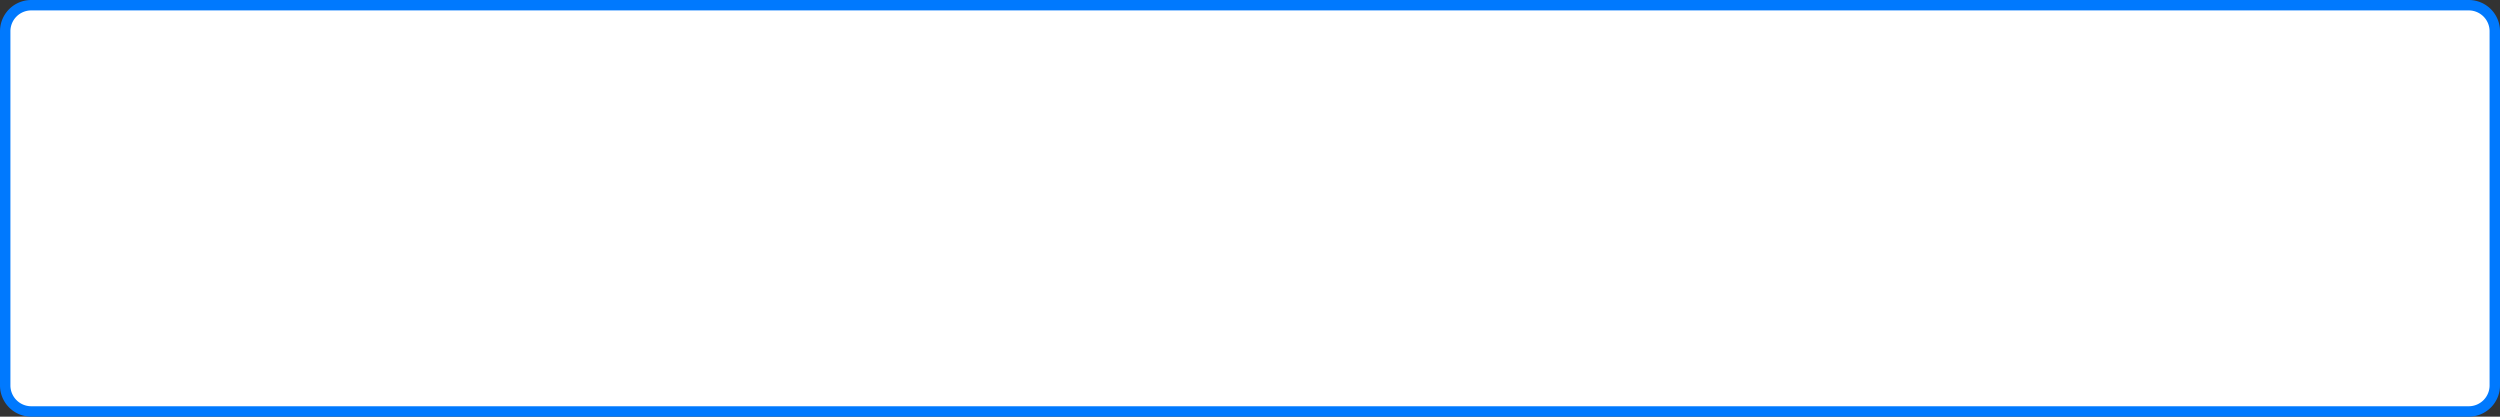 ﻿<?xml version="1.0" encoding="utf-8"?>
<svg version="1.1" xmlns:xlink="http://www.w3.org/1999/xlink" width="240px" height="40px" xmlns="http://www.w3.org/2000/svg">
  <rect width="100%" height="100%" fill="#333333" stroke="none"/>
  <g transform="matrix(1 0 0 1 -450 -558 )">
    <path d="M 450.5 561  A 2.5 2.5 0 0 1 453 558.5 L 687 558.5  A 2.5 2.5 0 0 1 689.5 561 L 689.5 595  A 2.5 2.5 0 0 1 687 597.5 L 453 597.5  A 2.5 2.5 0 0 1 450.5 595 L 450.5 561  Z " fill-rule="nonzero" fill="#ffffff" stroke="none" />
    <path d="M 450.5 561  A 2.5 2.5 0 0 1 453 558.5 L 687 558.5  A 2.5 2.5 0 0 1 689.5 561 L 689.5 595  A 2.5 2.5 0 0 1 687 597.5 L 453 597.5  A 2.5 2.5 0 0 1 450.5 595 L 450.5 561  Z " stroke-width="1" stroke="#0079fe" fill="none" />
  </g>
</svg>
